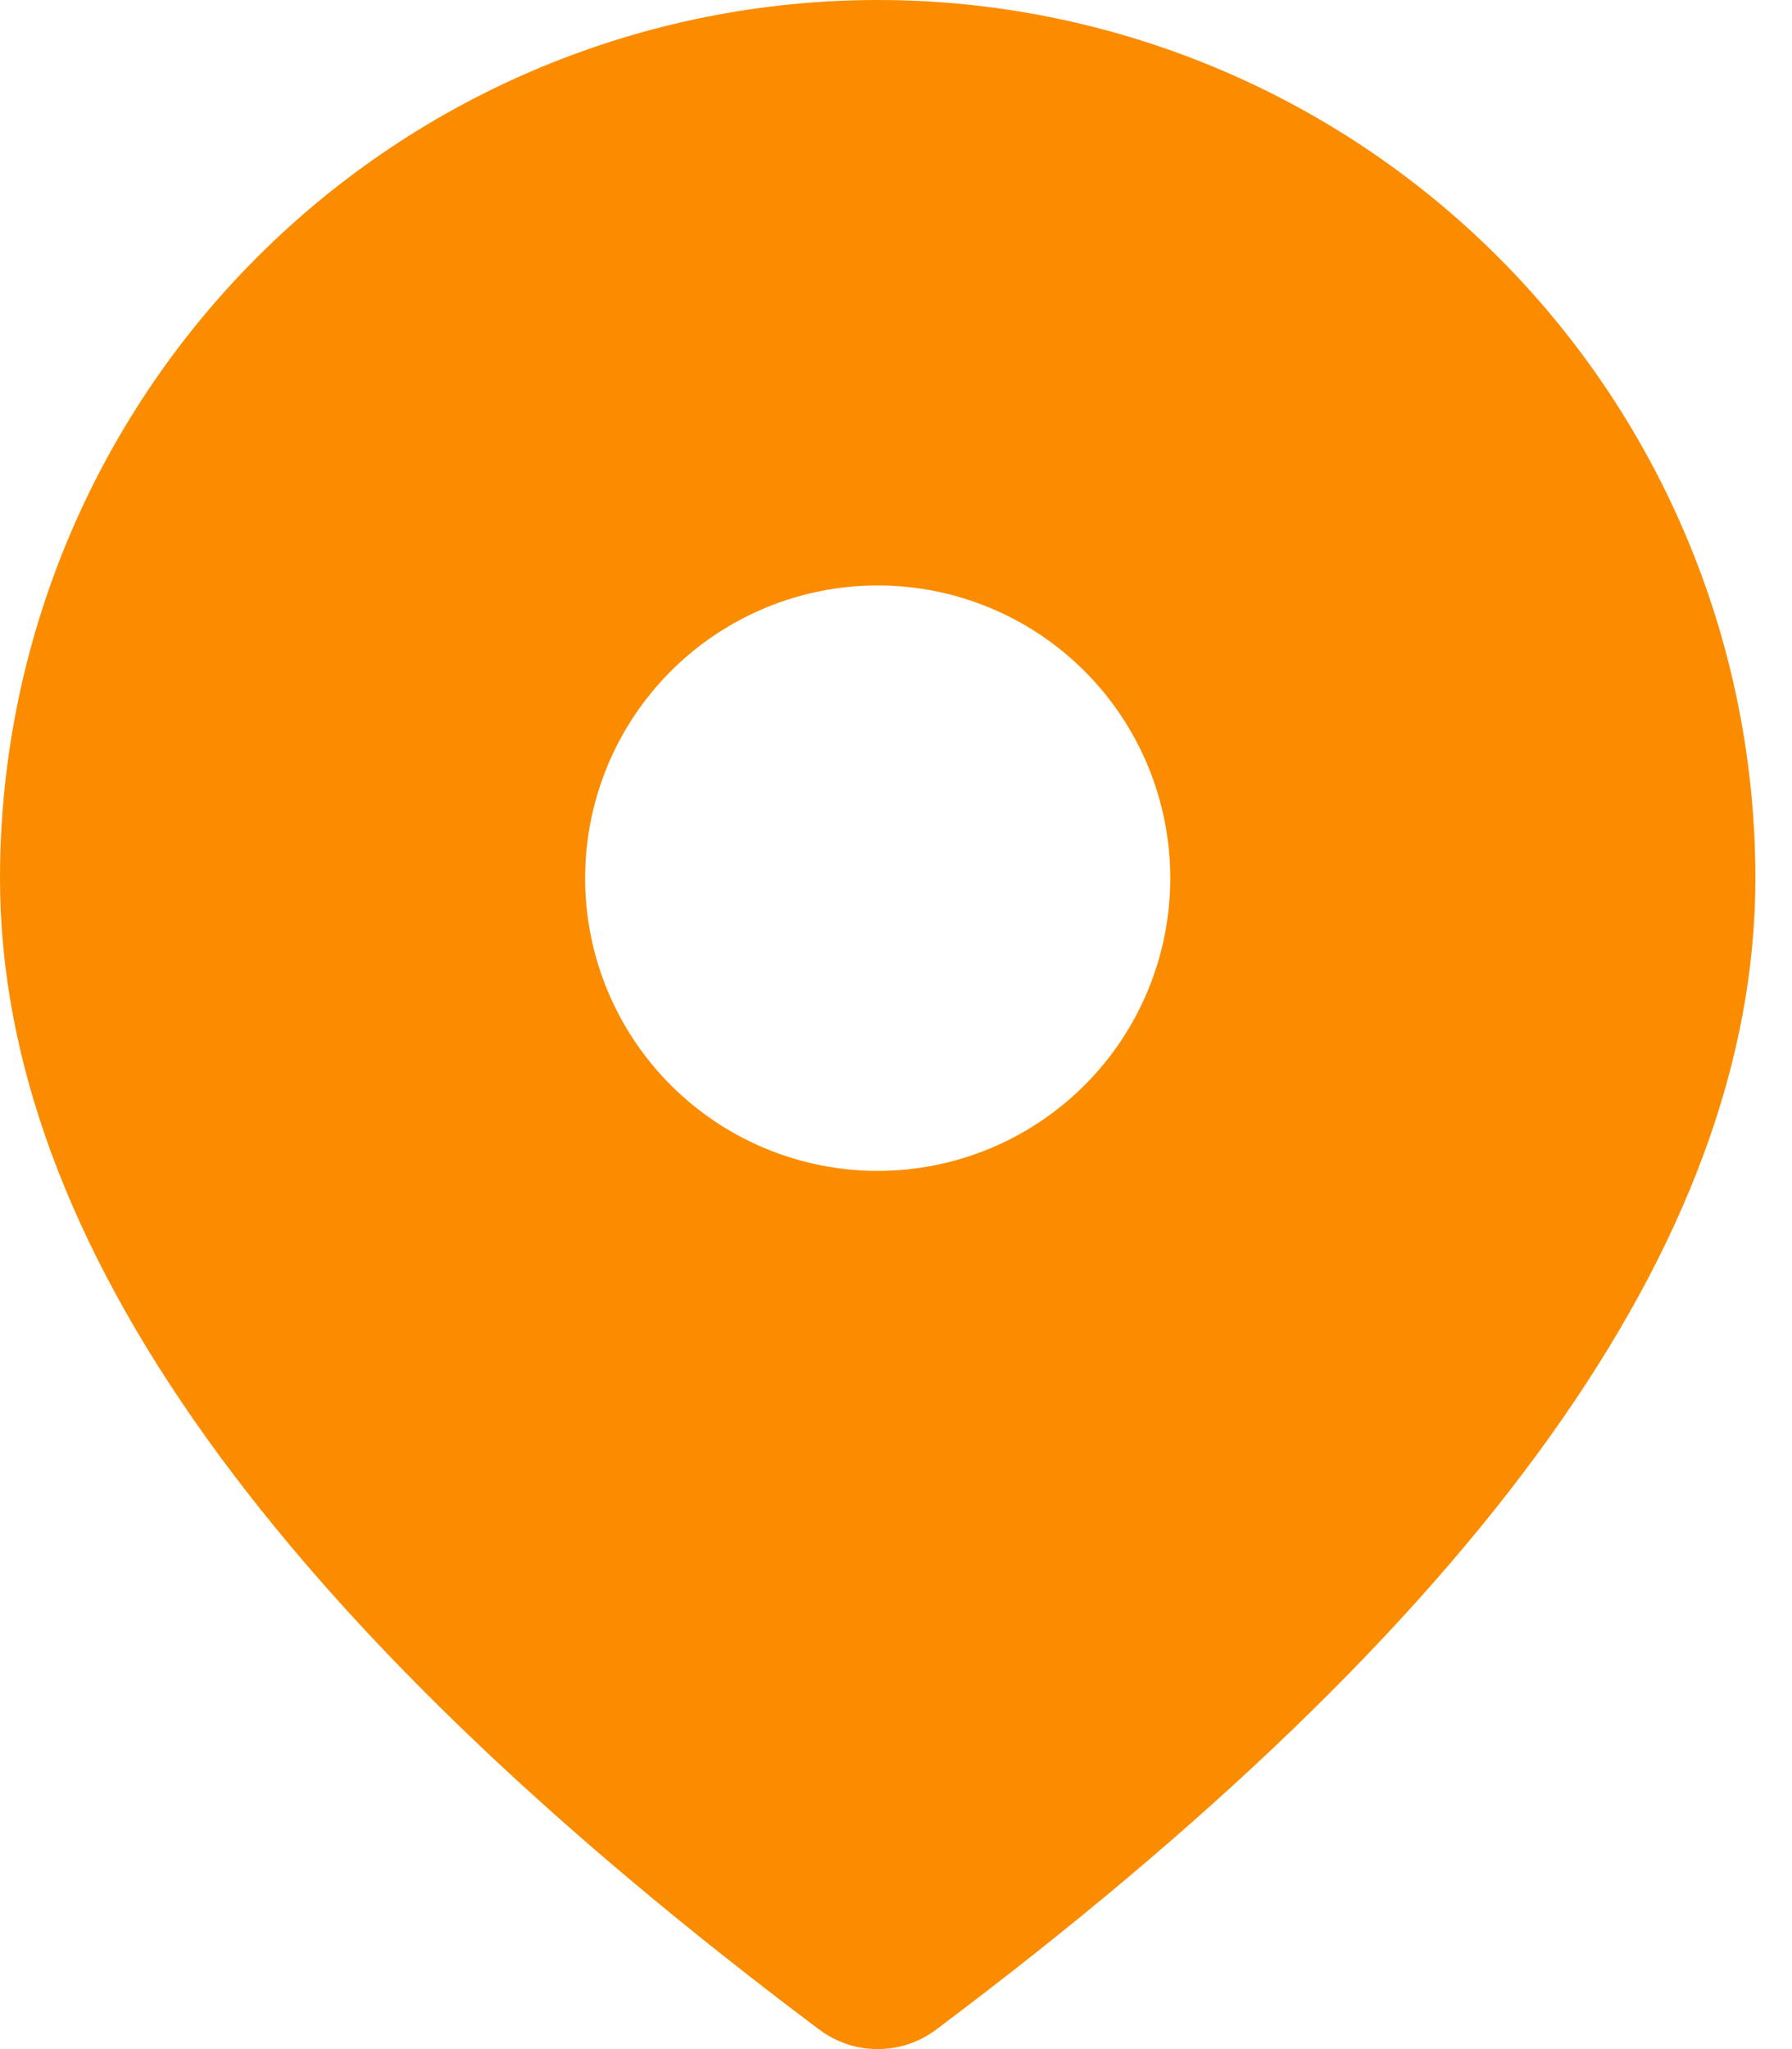 <svg width="21" height="24" viewBox="0 0 21 24" fill="none" xmlns="http://www.w3.org/2000/svg">
<path d="M10.286 0C13.014 0 15.63 1.084 17.559 3.013C19.488 4.942 20.571 7.558 20.571 10.286C20.571 14.544 17.326 19.006 10.971 23.771C10.774 23.92 10.533 24 10.286 24C10.038 24 9.798 23.92 9.6 23.771C3.246 19.006 0 14.544 0 10.286C0 7.558 1.084 4.942 3.013 3.013C4.942 1.084 7.558 0 10.286 0ZM10.286 6.857C9.376 6.857 8.504 7.218 7.861 7.861C7.218 8.504 6.857 9.376 6.857 10.286C6.857 11.195 7.218 12.067 7.861 12.71C8.504 13.353 9.376 13.714 10.286 13.714C11.195 13.714 12.067 13.353 12.71 12.71C13.353 12.067 13.714 11.195 13.714 10.286C13.714 9.376 13.353 8.504 12.71 7.861C12.067 7.218 11.195 6.857 10.286 6.857Z" fill="#FB8C00"/>
</svg>
